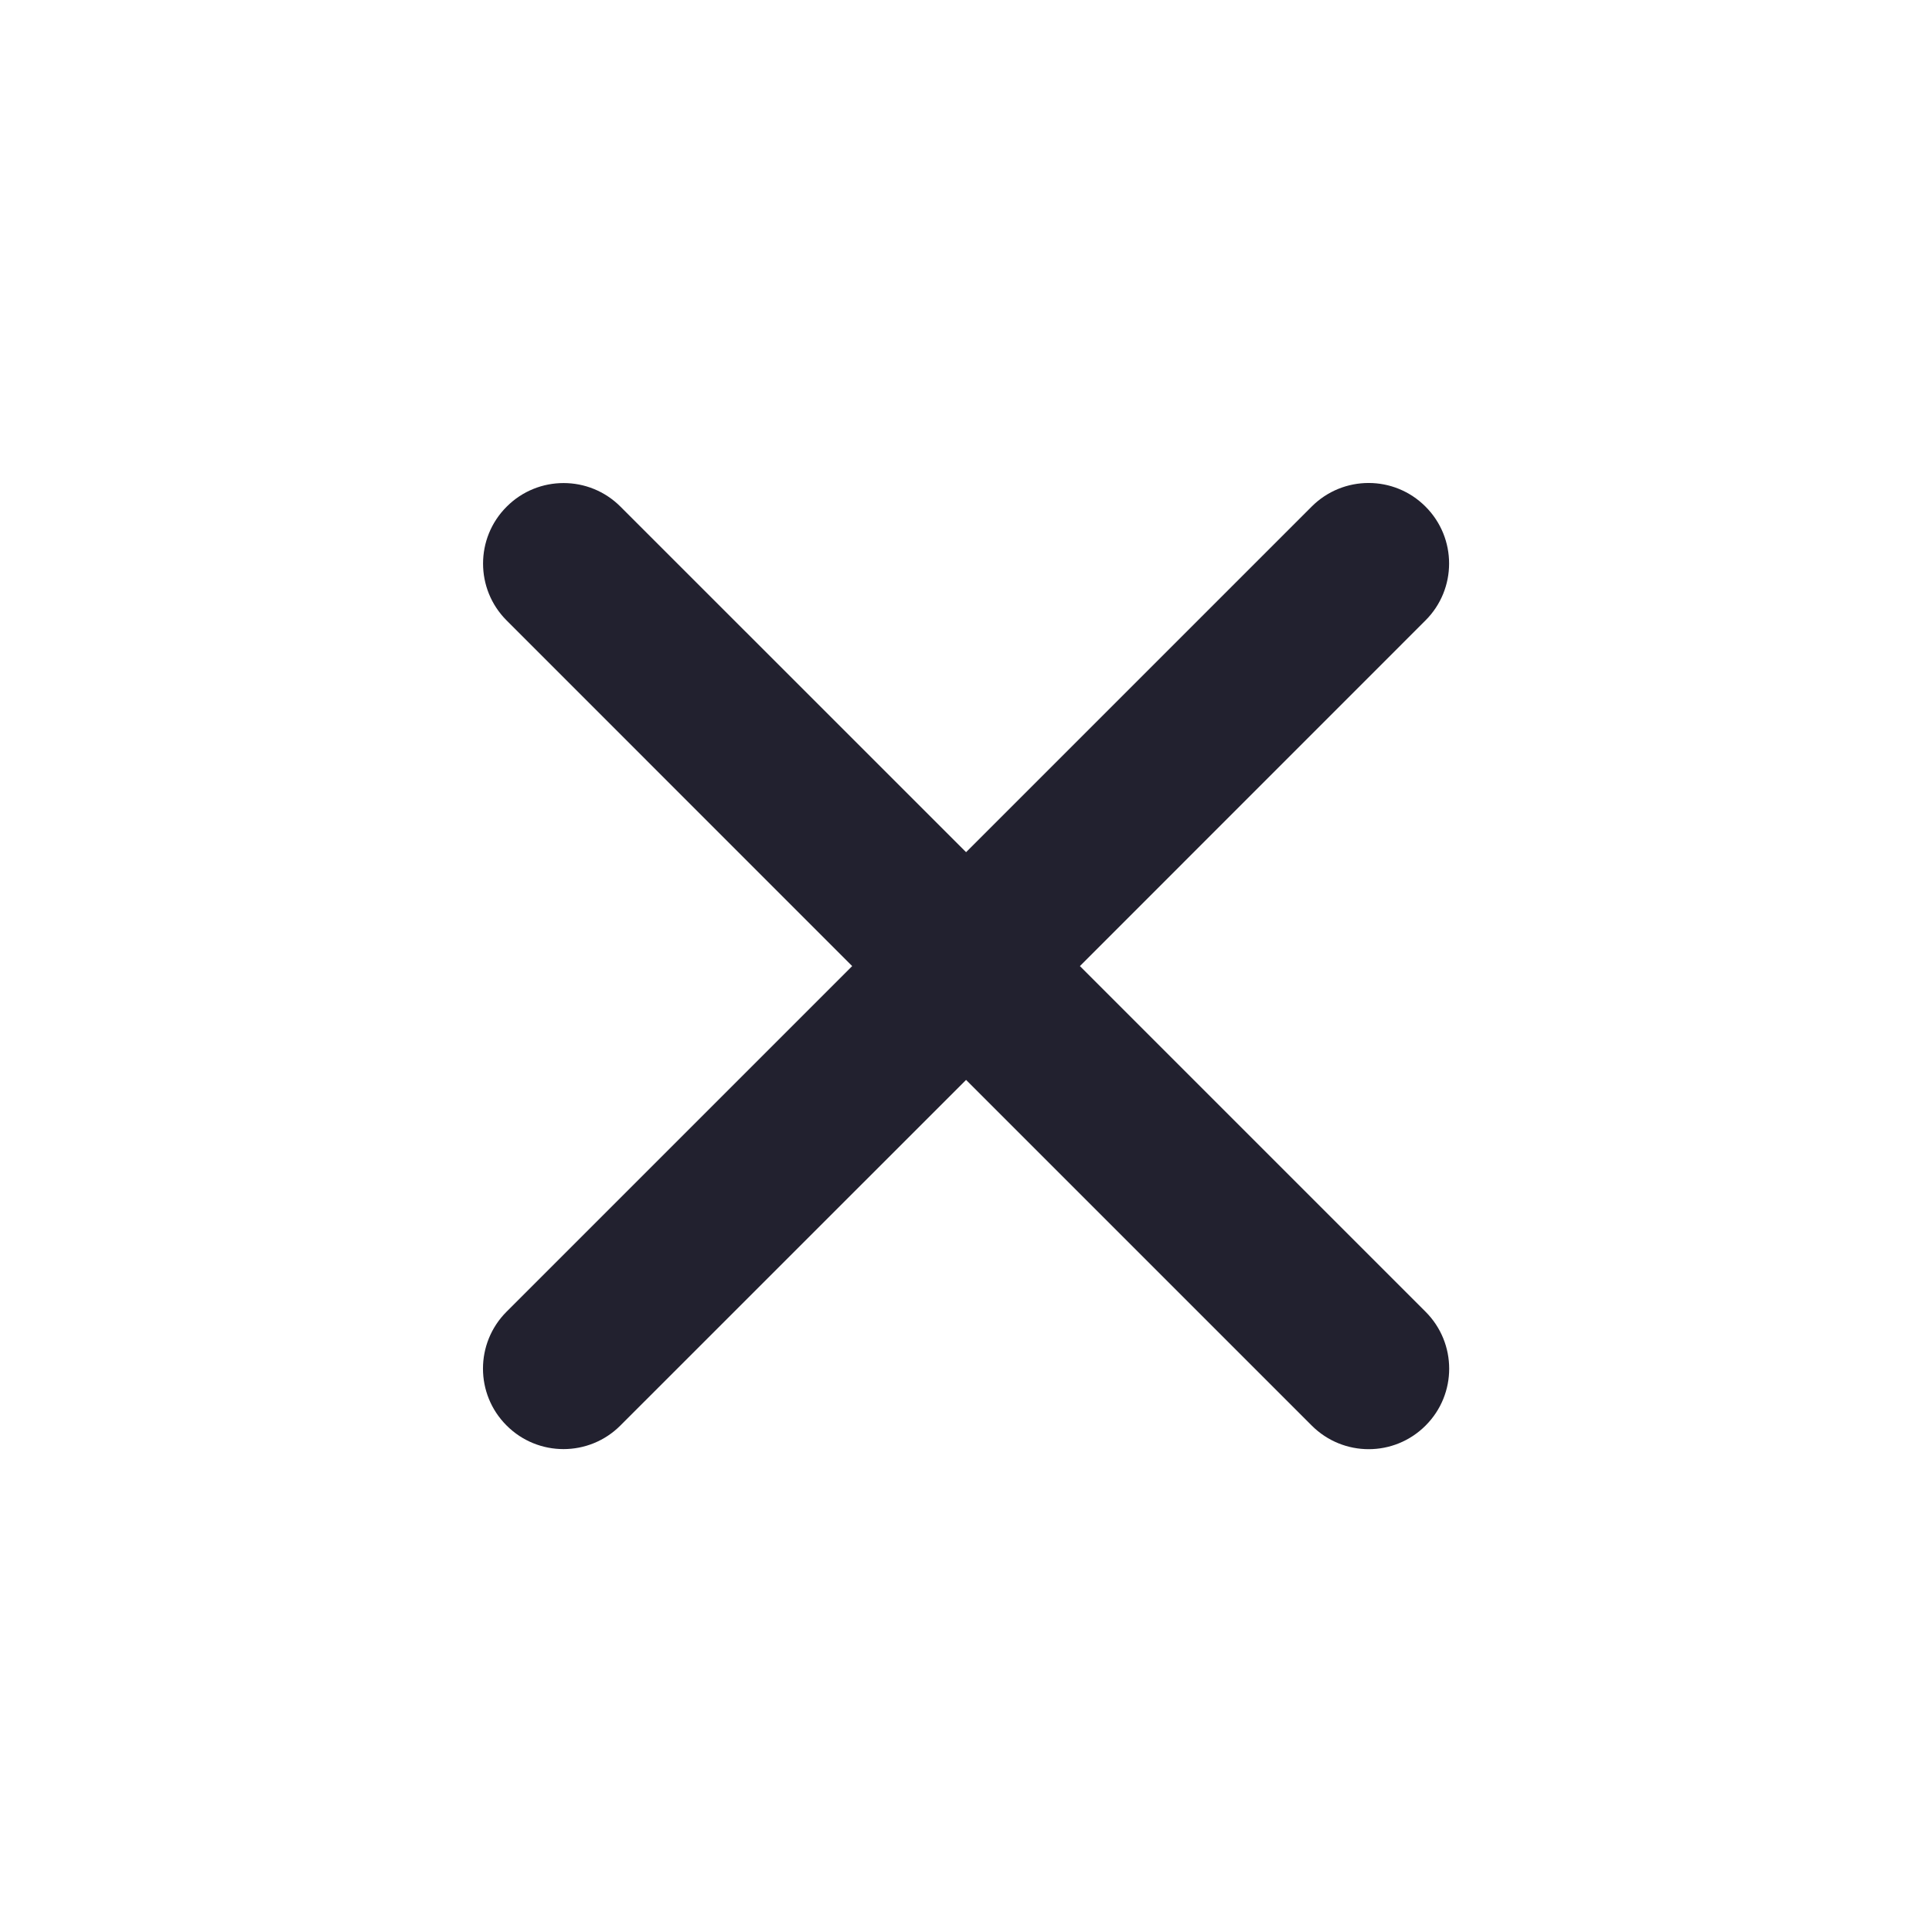 <svg width="24" height="24" viewBox="0 0 24 24" fill="none" xmlns="http://www.w3.org/2000/svg">
<path fill-rule="evenodd" clip-rule="evenodd" d="M16.294 6.293C16.685 5.902 17.318 5.902 17.708 6.293C18.099 6.683 18.099 7.317 17.708 7.707L13.415 12.001L17.709 16.295C18.1 16.686 18.1 17.319 17.709 17.709C17.319 18.1 16.686 18.1 16.295 17.709L12.001 13.415L7.707 17.708C7.317 18.099 6.683 18.099 6.293 17.708C5.902 17.318 5.902 16.685 6.293 16.294L10.586 12.001L6.294 7.708C5.903 7.318 5.903 6.684 6.294 6.294C6.684 5.903 7.318 5.903 7.708 6.294L12.001 10.586L16.294 6.293Z" fill="#22212F"/>
</svg>
